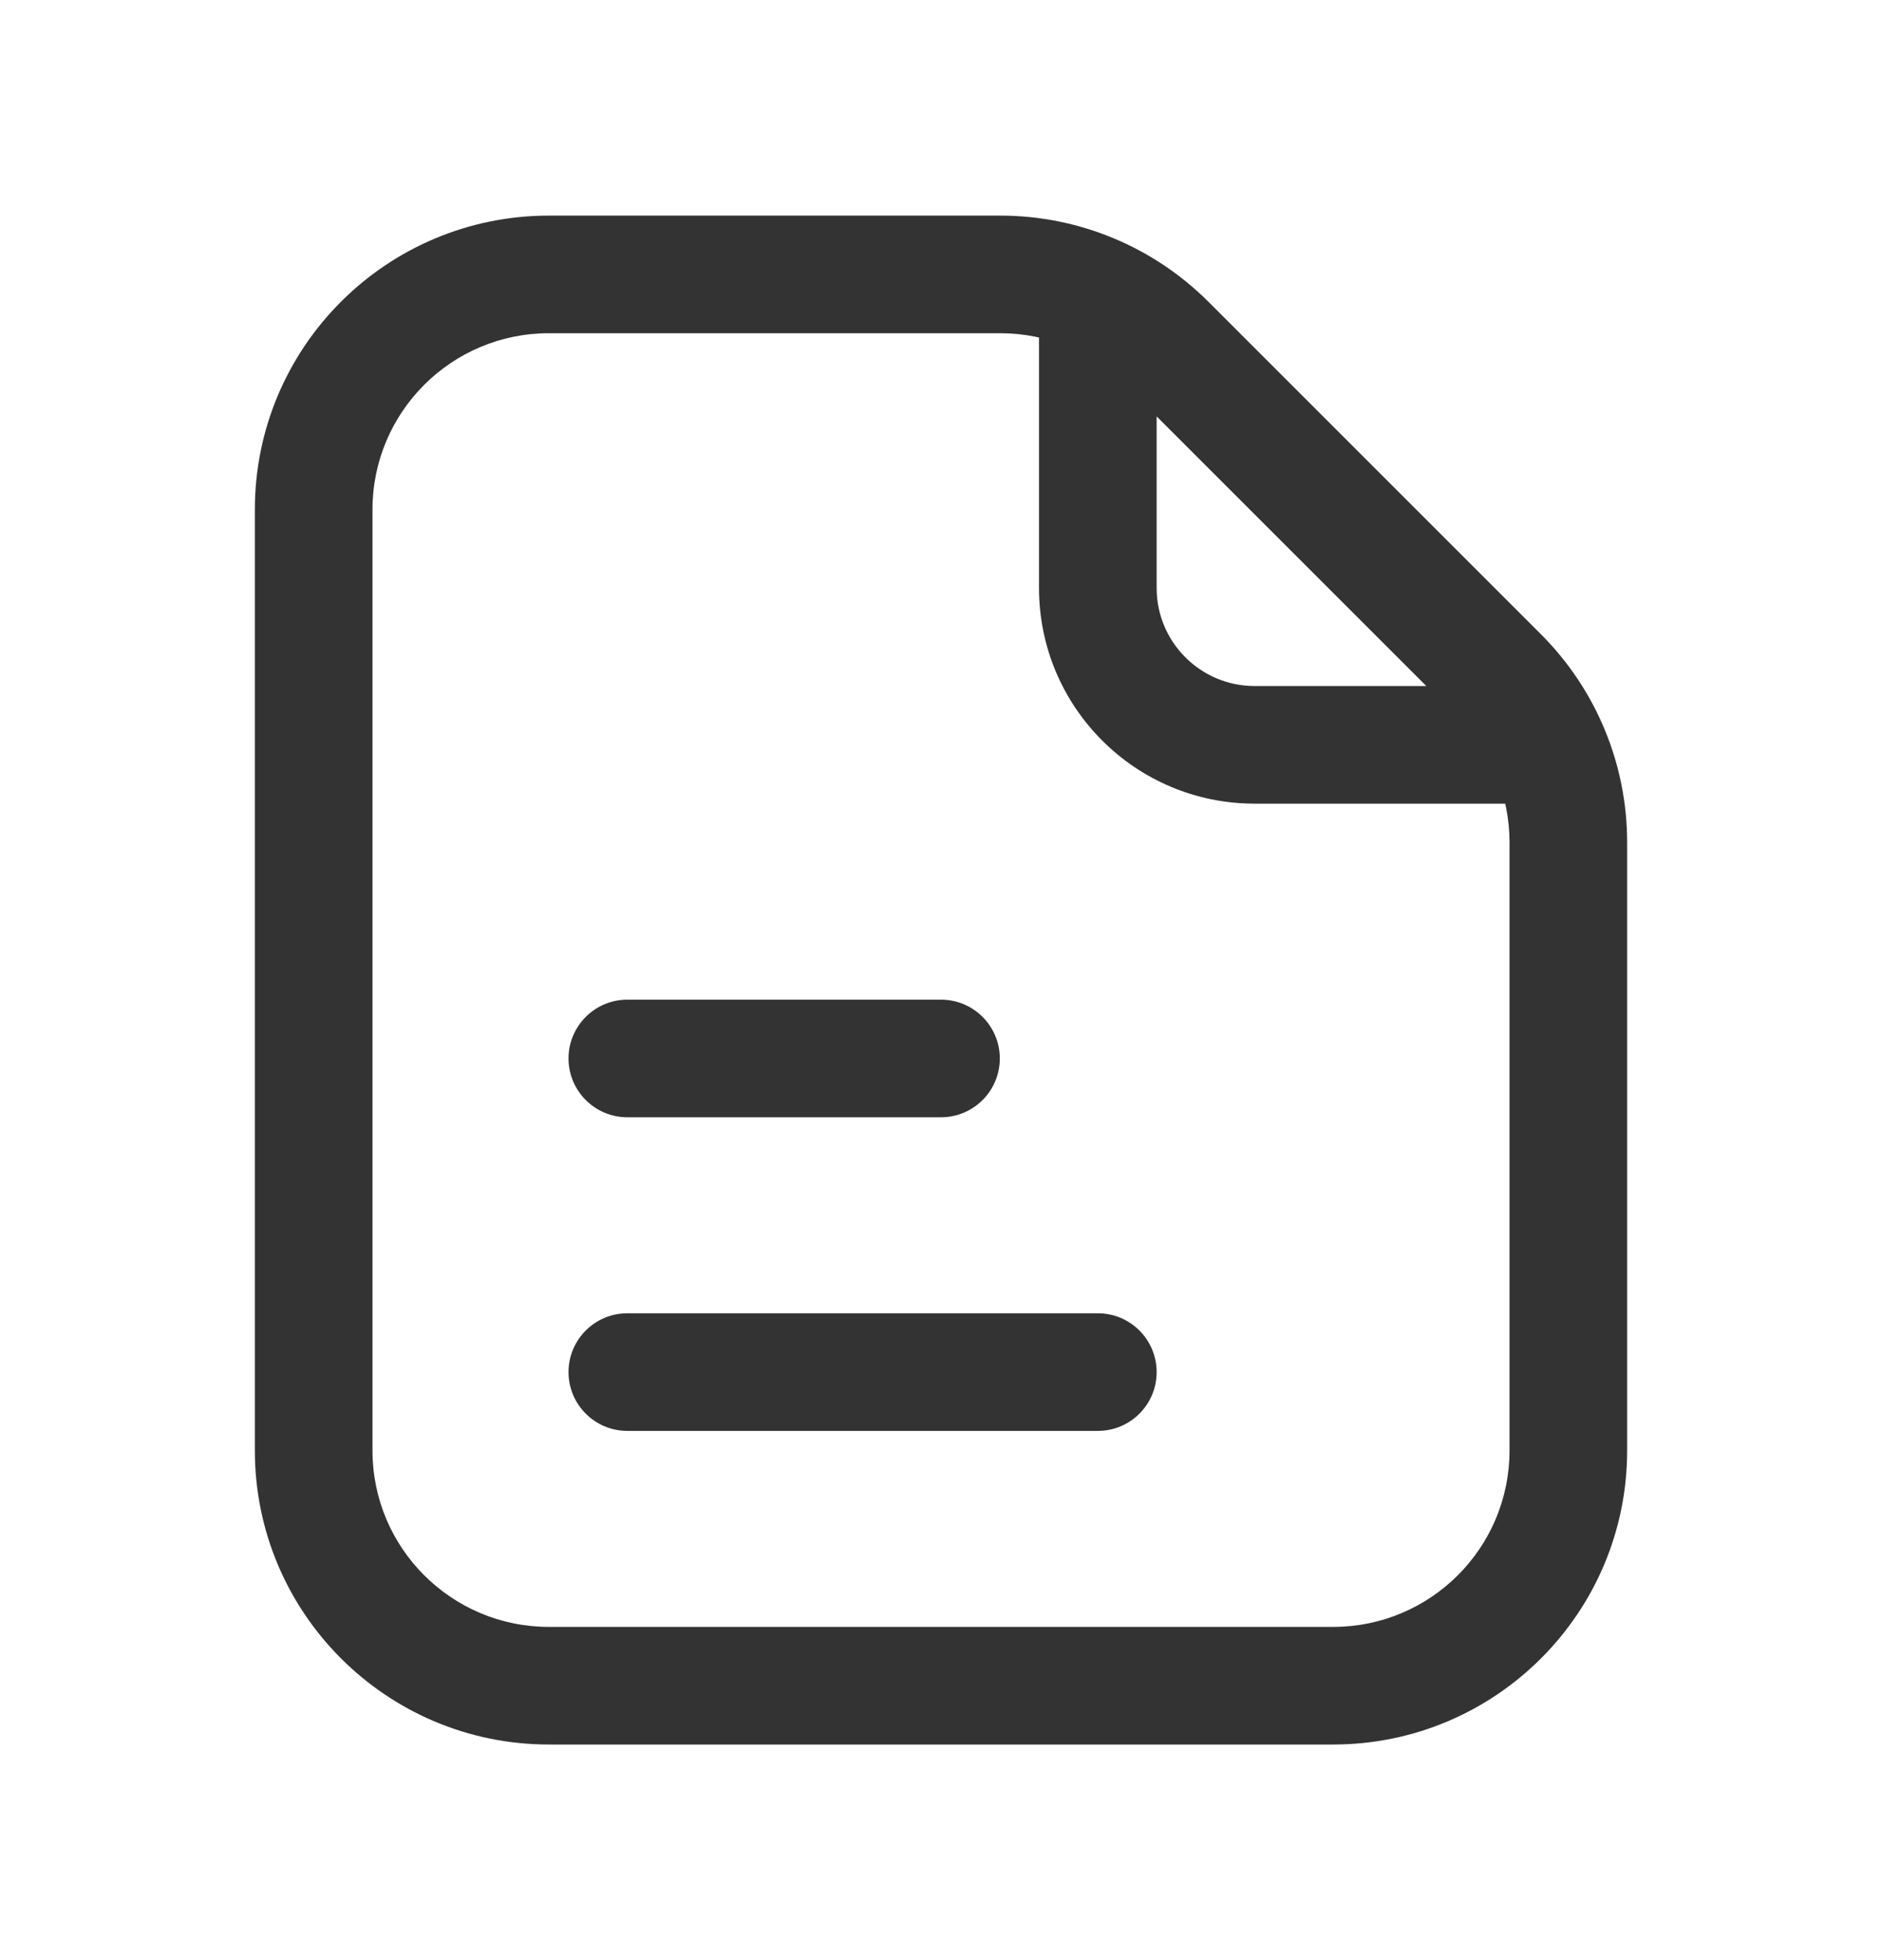 <svg width="24" height="25" viewBox="0 0 24 25" fill="none" xmlns="http://www.w3.org/2000/svg">
<path d="M14.879 4.379L14.348 4.909L14.348 4.909L14.879 4.379ZM19.121 8.621L19.652 8.091L19.652 8.091L19.121 8.621ZM8 12.75C7.586 12.75 7.25 13.086 7.25 13.5C7.25 13.914 7.586 14.25 8 14.25V12.75ZM12 14.25C12.414 14.25 12.75 13.914 12.75 13.5C12.75 13.086 12.414 12.75 12 12.75V14.25ZM8 16.75C7.586 16.75 7.25 17.086 7.25 17.5C7.25 17.914 7.586 18.25 8 18.25V16.75ZM14 18.25C14.414 18.25 14.75 17.914 14.75 17.5C14.75 17.086 14.414 16.75 14 16.75V18.25ZM17 20.75H7V22.25H17V20.75ZM4.75 18.5V6.5H3.25V18.5H4.75ZM19.25 10.743V18.5H20.75V10.743H19.25ZM14.348 4.909L18.591 9.152L19.652 8.091L15.409 3.848L14.348 4.909ZM7 4.25H12.757V2.75H7V4.25ZM15.409 3.848C14.706 3.145 13.752 2.75 12.757 2.75V4.25C13.354 4.25 13.926 4.487 14.348 4.909L15.409 3.848ZM20.75 10.743C20.75 9.748 20.355 8.794 19.652 8.091L18.591 9.152C19.013 9.574 19.25 10.146 19.25 10.743H20.75ZM7 20.75C5.757 20.75 4.75 19.743 4.75 18.5H3.25C3.25 20.571 4.929 22.25 7 22.25V20.75ZM17 22.25C19.071 22.25 20.75 20.571 20.75 18.5H19.25C19.25 19.743 18.243 20.75 17 20.75V22.25ZM4.75 6.5C4.75 5.257 5.757 4.25 7 4.25V2.75C4.929 2.75 3.25 4.429 3.25 6.5H4.75ZM8 14.25H12V12.75H8V14.25ZM8 18.25H14V16.75H8V18.25ZM13.25 3.5V7.5H14.75V3.5H13.25ZM16 10.25H20V8.75H16V10.25ZM13.25 7.5C13.25 9.019 14.481 10.25 16 10.25V8.75C15.31 8.75 14.75 8.19 14.75 7.5H13.25Z" fill="#333333"/>
</svg>

